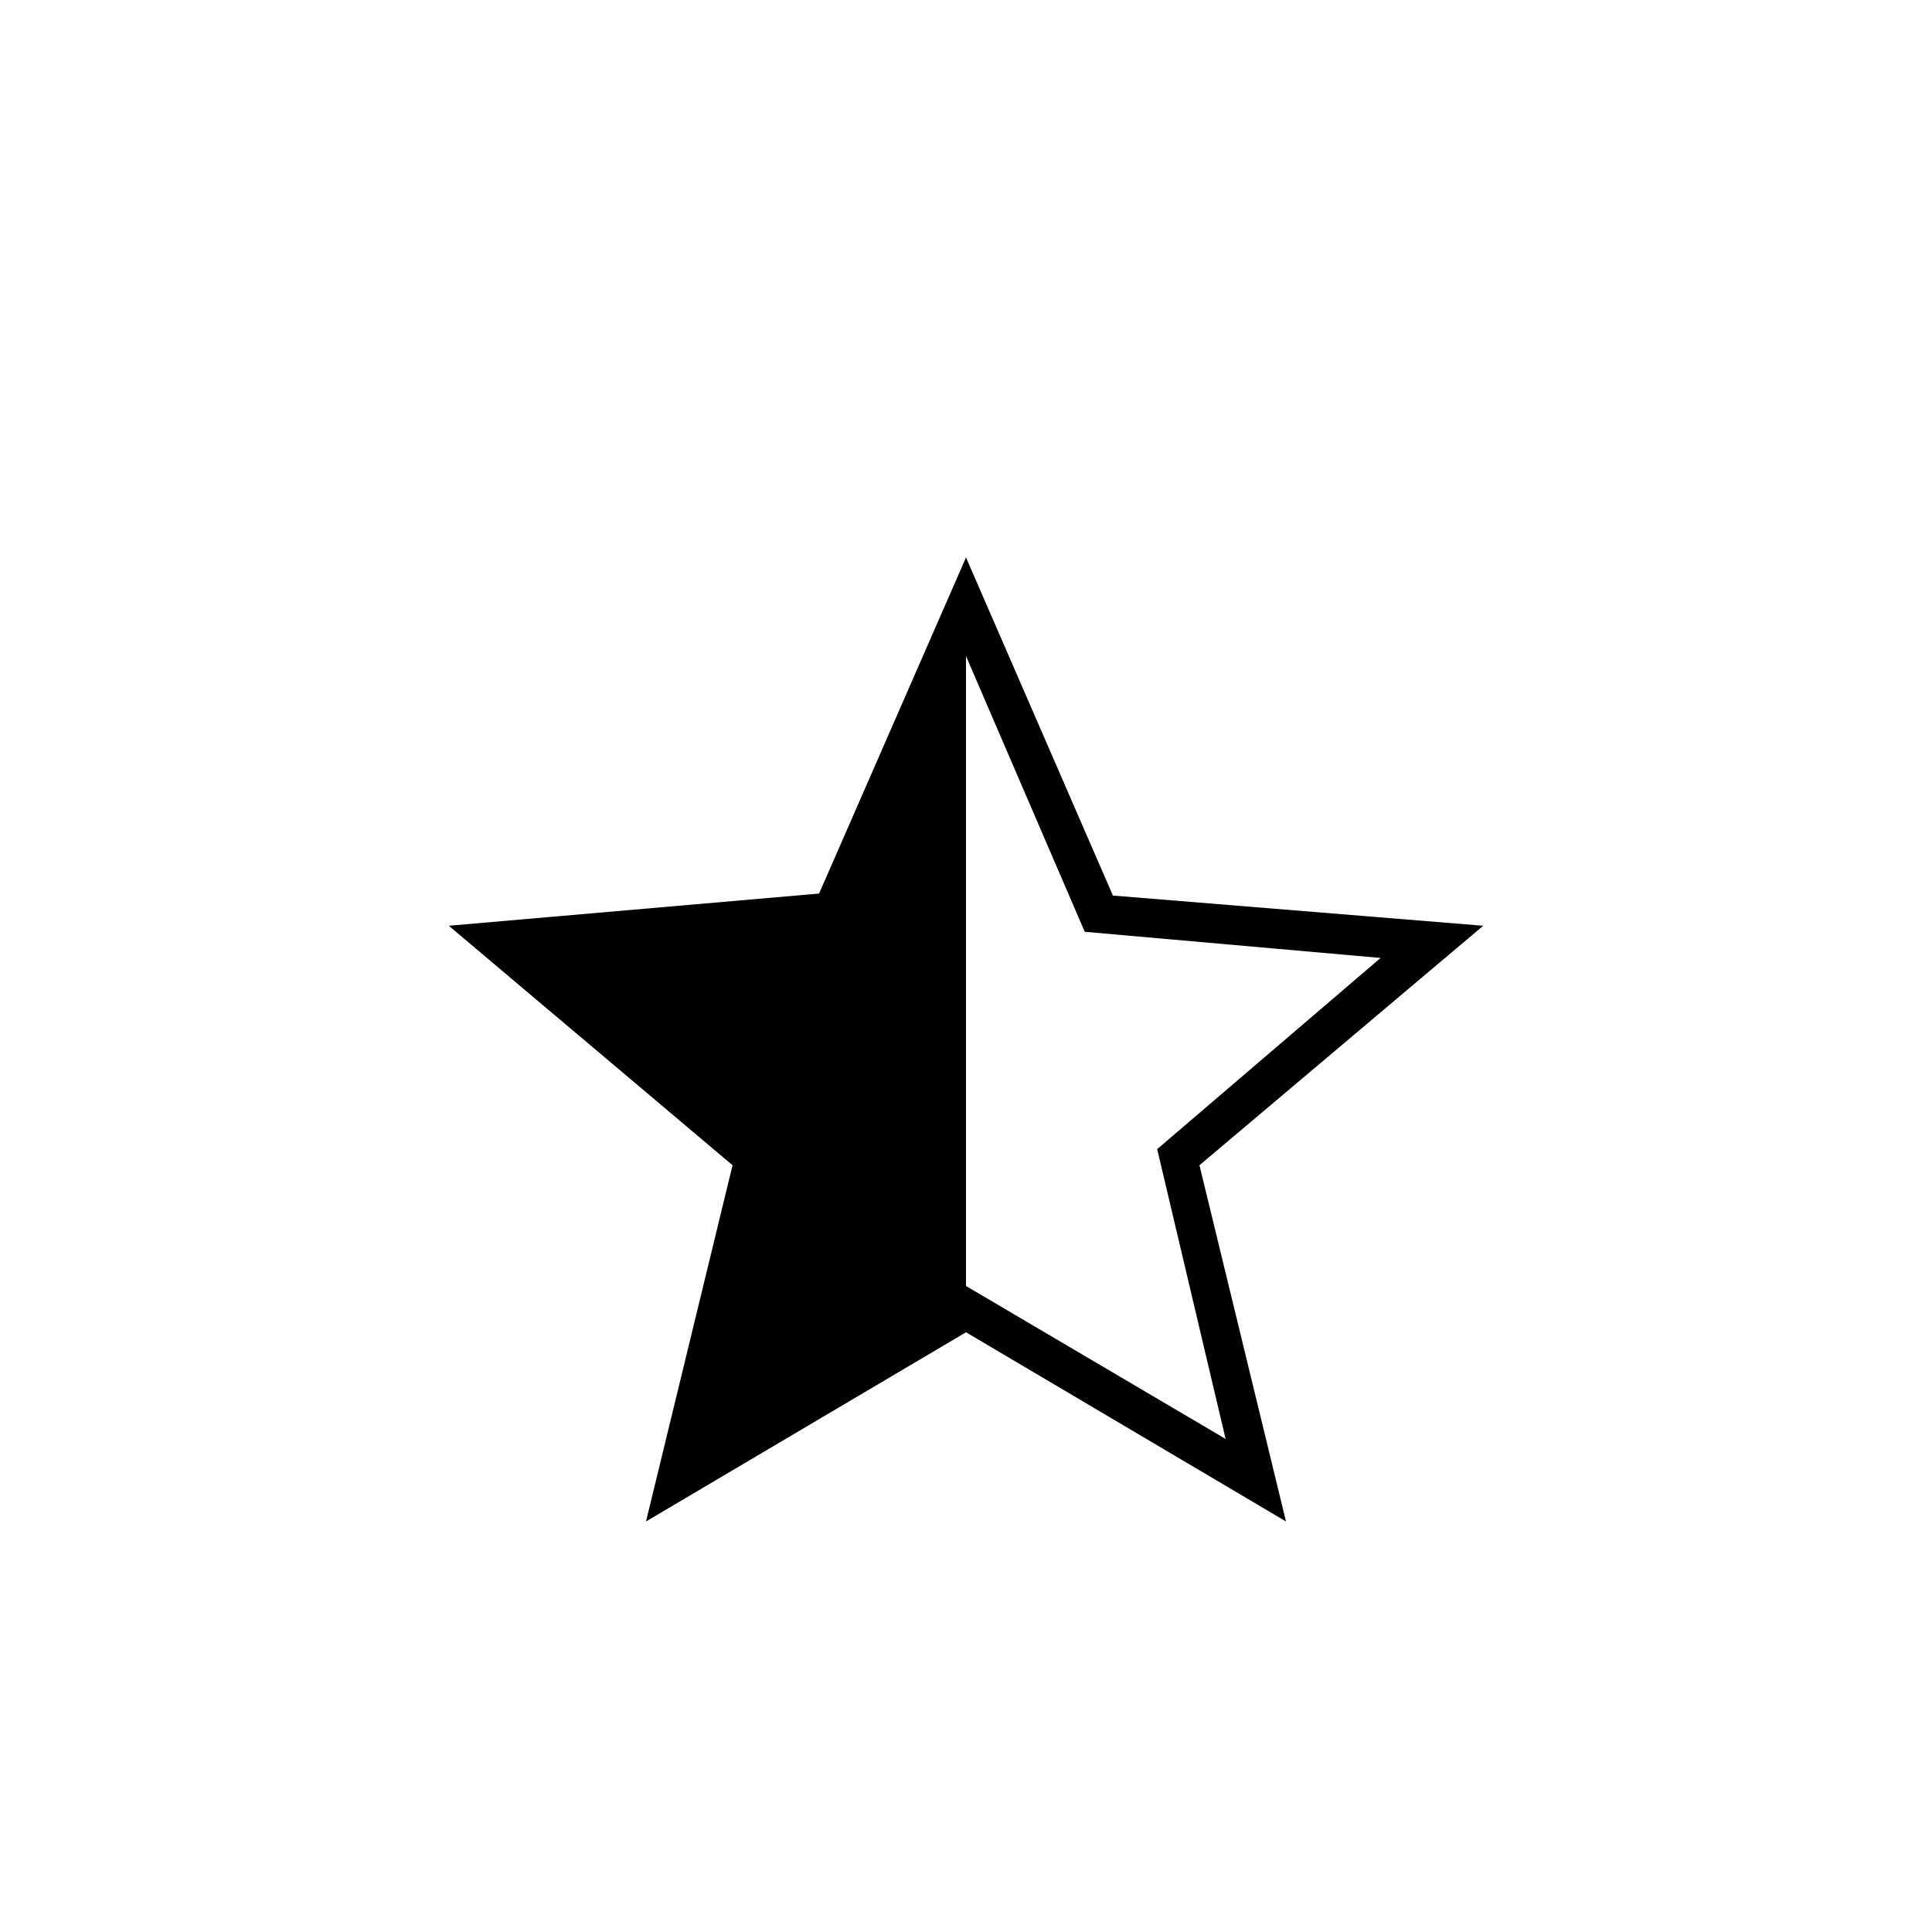<svg xmlns="http://www.w3.org/2000/svg" height="20" viewBox="0 -960 960 960" width="20"><path d="M480-634v313l129 76-34-144 111-95-147-13-59-137ZM321-204l43-177-141-119 184-16 73-167 73 168 184 15-141 119 43 177-159-94-159 94Z"/></svg>